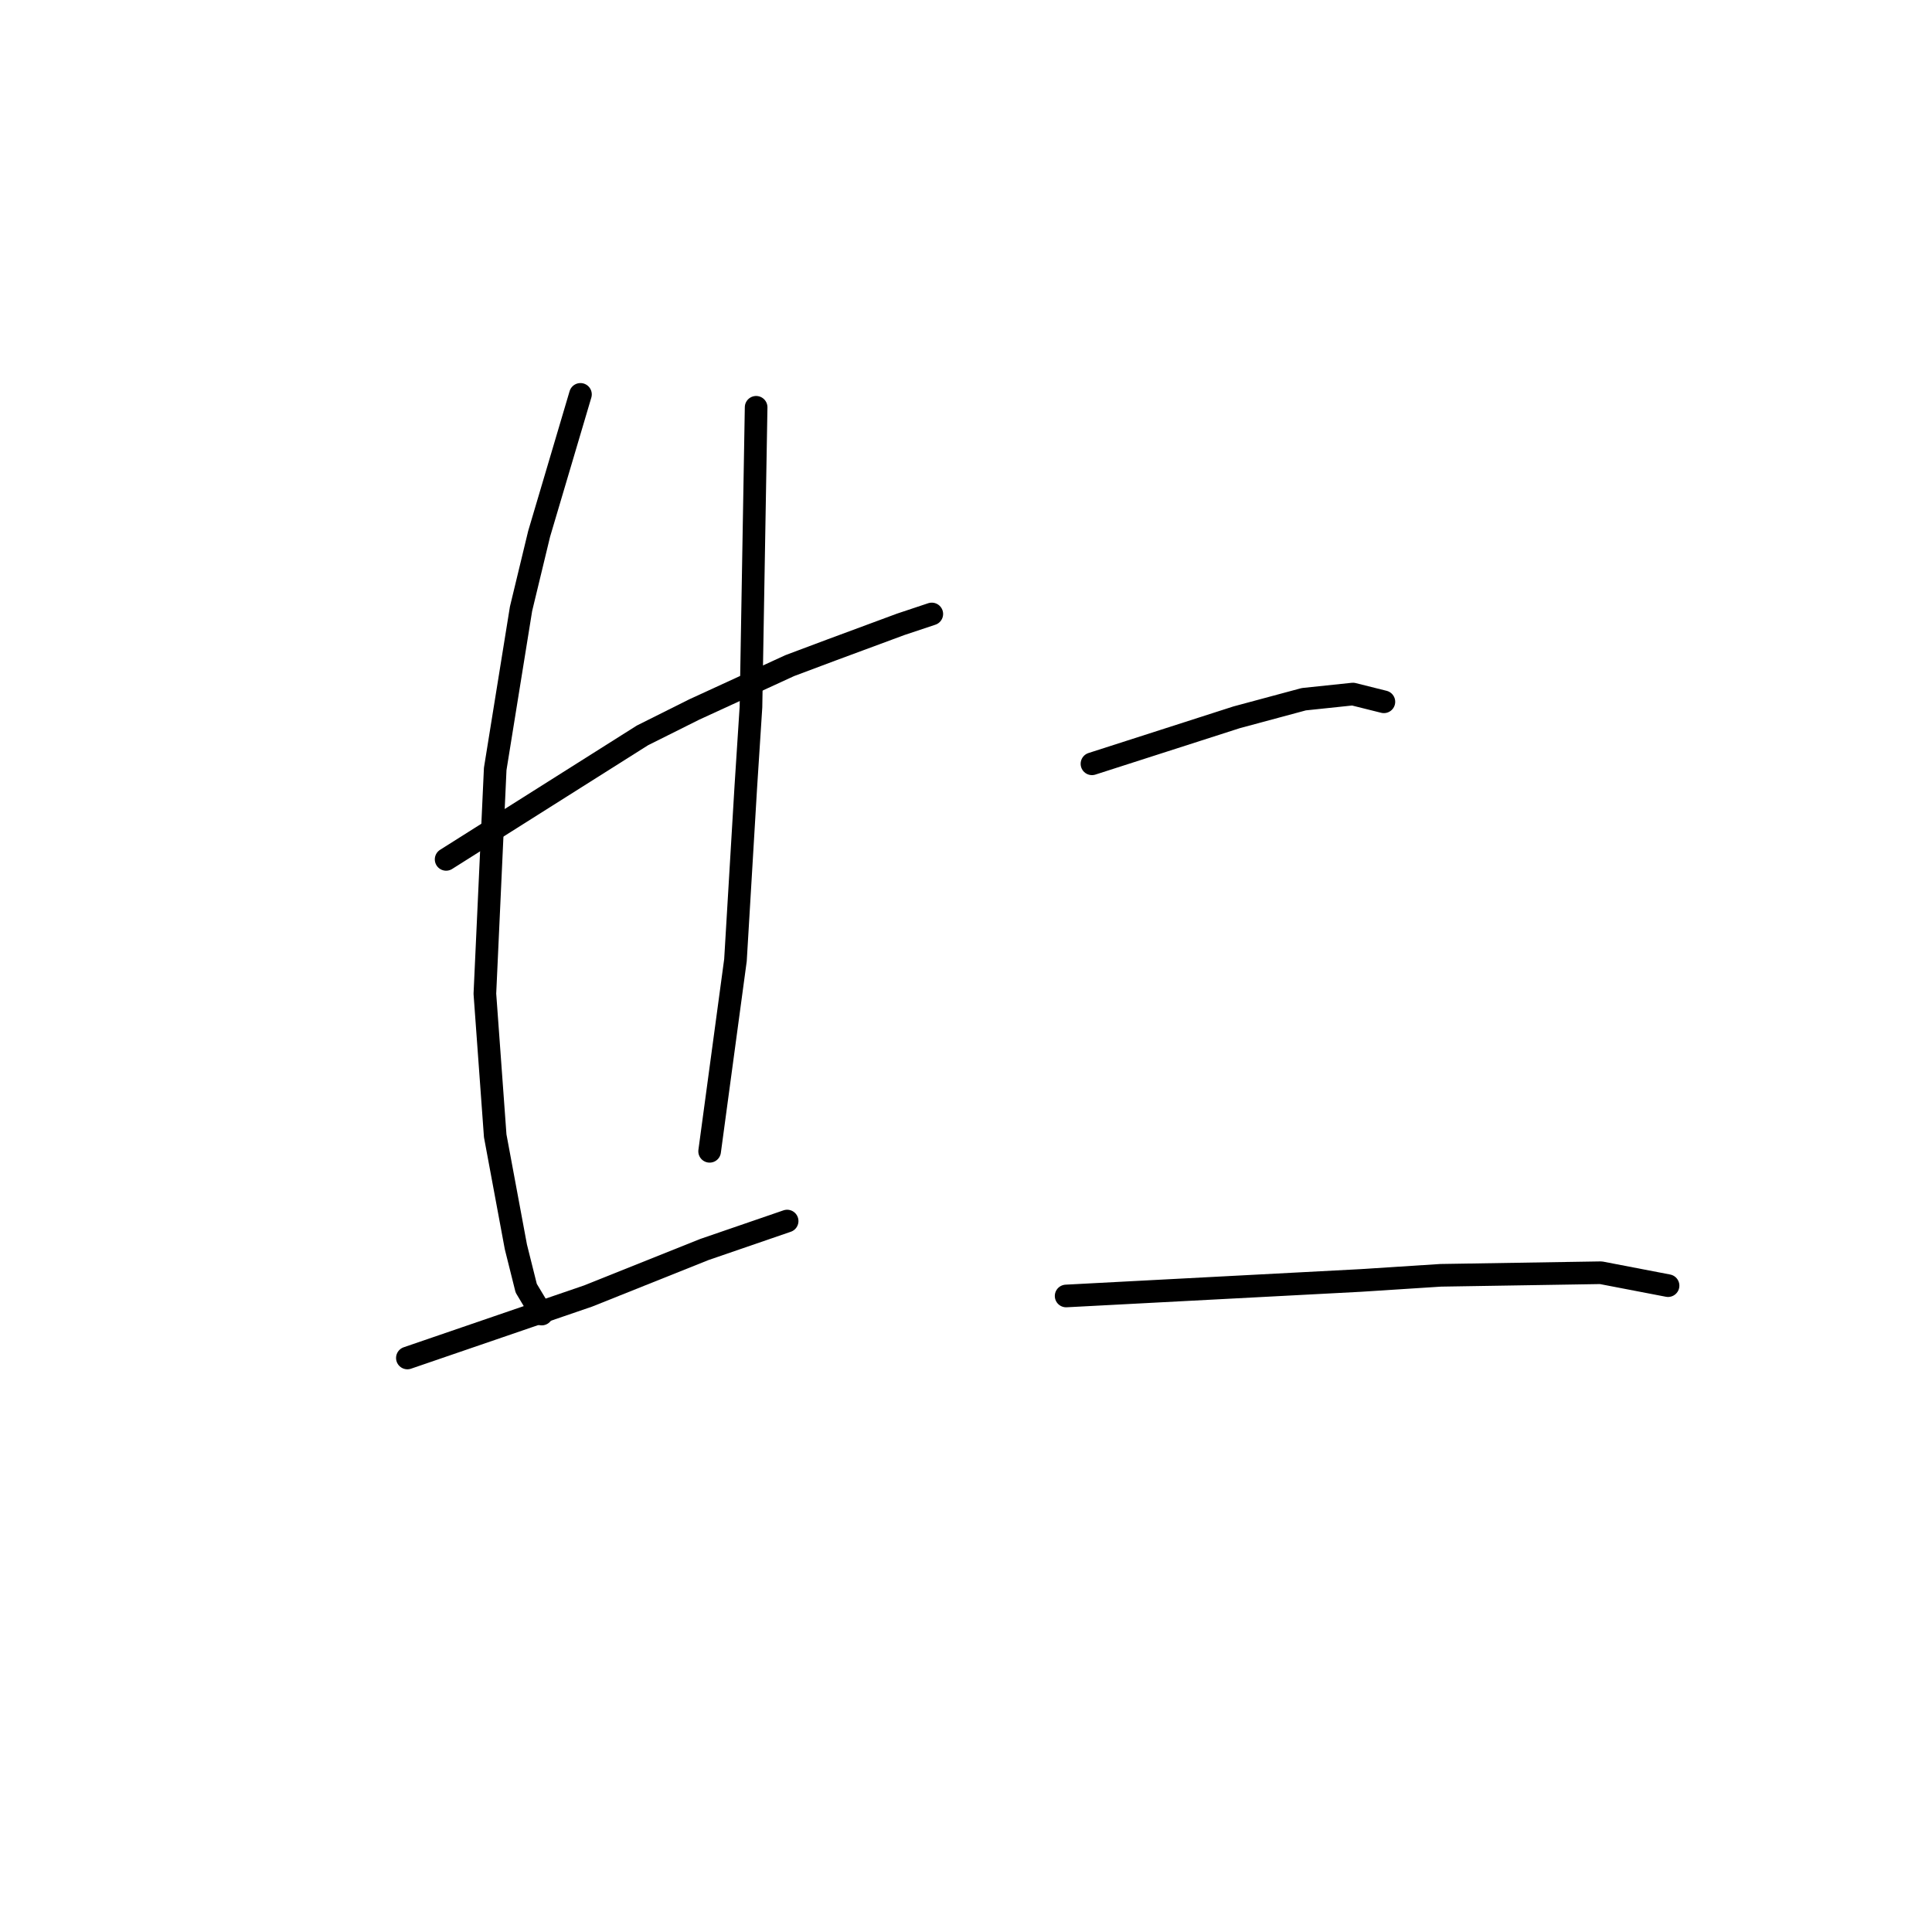 <?xml version="1.0" standalone="no"?>
    <svg width="256" height="256" xmlns="http://www.w3.org/2000/svg" version="1.1">
    <polyline stroke="black" stroke-width="3" stroke-linecap="round" fill="transparent" stroke-linejoin="round" points="59.114 113.873 72.122 105.658 85.13 97.442 91.976 94.019 104.641 88.2 110.118 86.146 119.36 82.723 123.468 81.354 123.468 81.354 " />
        <polyline stroke="black" stroke-width="3" stroke-linecap="round" fill="transparent" stroke-linejoin="round" points="76.914 52.258 74.176 61.5 71.437 70.742 69.041 80.669 65.618 101.892 64.249 131.673 65.618 150.5 68.357 165.219 69.726 170.696 71.78 174.119 71.78 174.119 " />
        <polyline stroke="black" stroke-width="3" stroke-linecap="round" fill="transparent" stroke-linejoin="round" points="100.191 53.969 99.849 73.823 99.507 93.677 98.822 104.289 97.453 127.223 94.03 152.554 94.03 152.554 " />
        <polyline stroke="black" stroke-width="3" stroke-linecap="round" fill="transparent" stroke-linejoin="round" points="53.98 179.939 65.96 175.831 77.941 171.723 93.345 165.562 104.299 161.796 104.299 161.796 " />
        <polyline stroke="black" stroke-width="3" stroke-linecap="round" fill="transparent" stroke-linejoin="round" points="144.691 101.208 154.276 98.127 163.86 95.046 172.76 92.65 179.264 91.966 183.372 92.992 183.372 92.992 " />
        <polyline stroke="black" stroke-width="3" stroke-linecap="round" fill="transparent" stroke-linejoin="round" points="141.268 171.723 160.78 170.696 180.291 169.669 190.903 168.985 212.126 168.643 221.026 170.354 221.026 170.354 " />
        </svg>